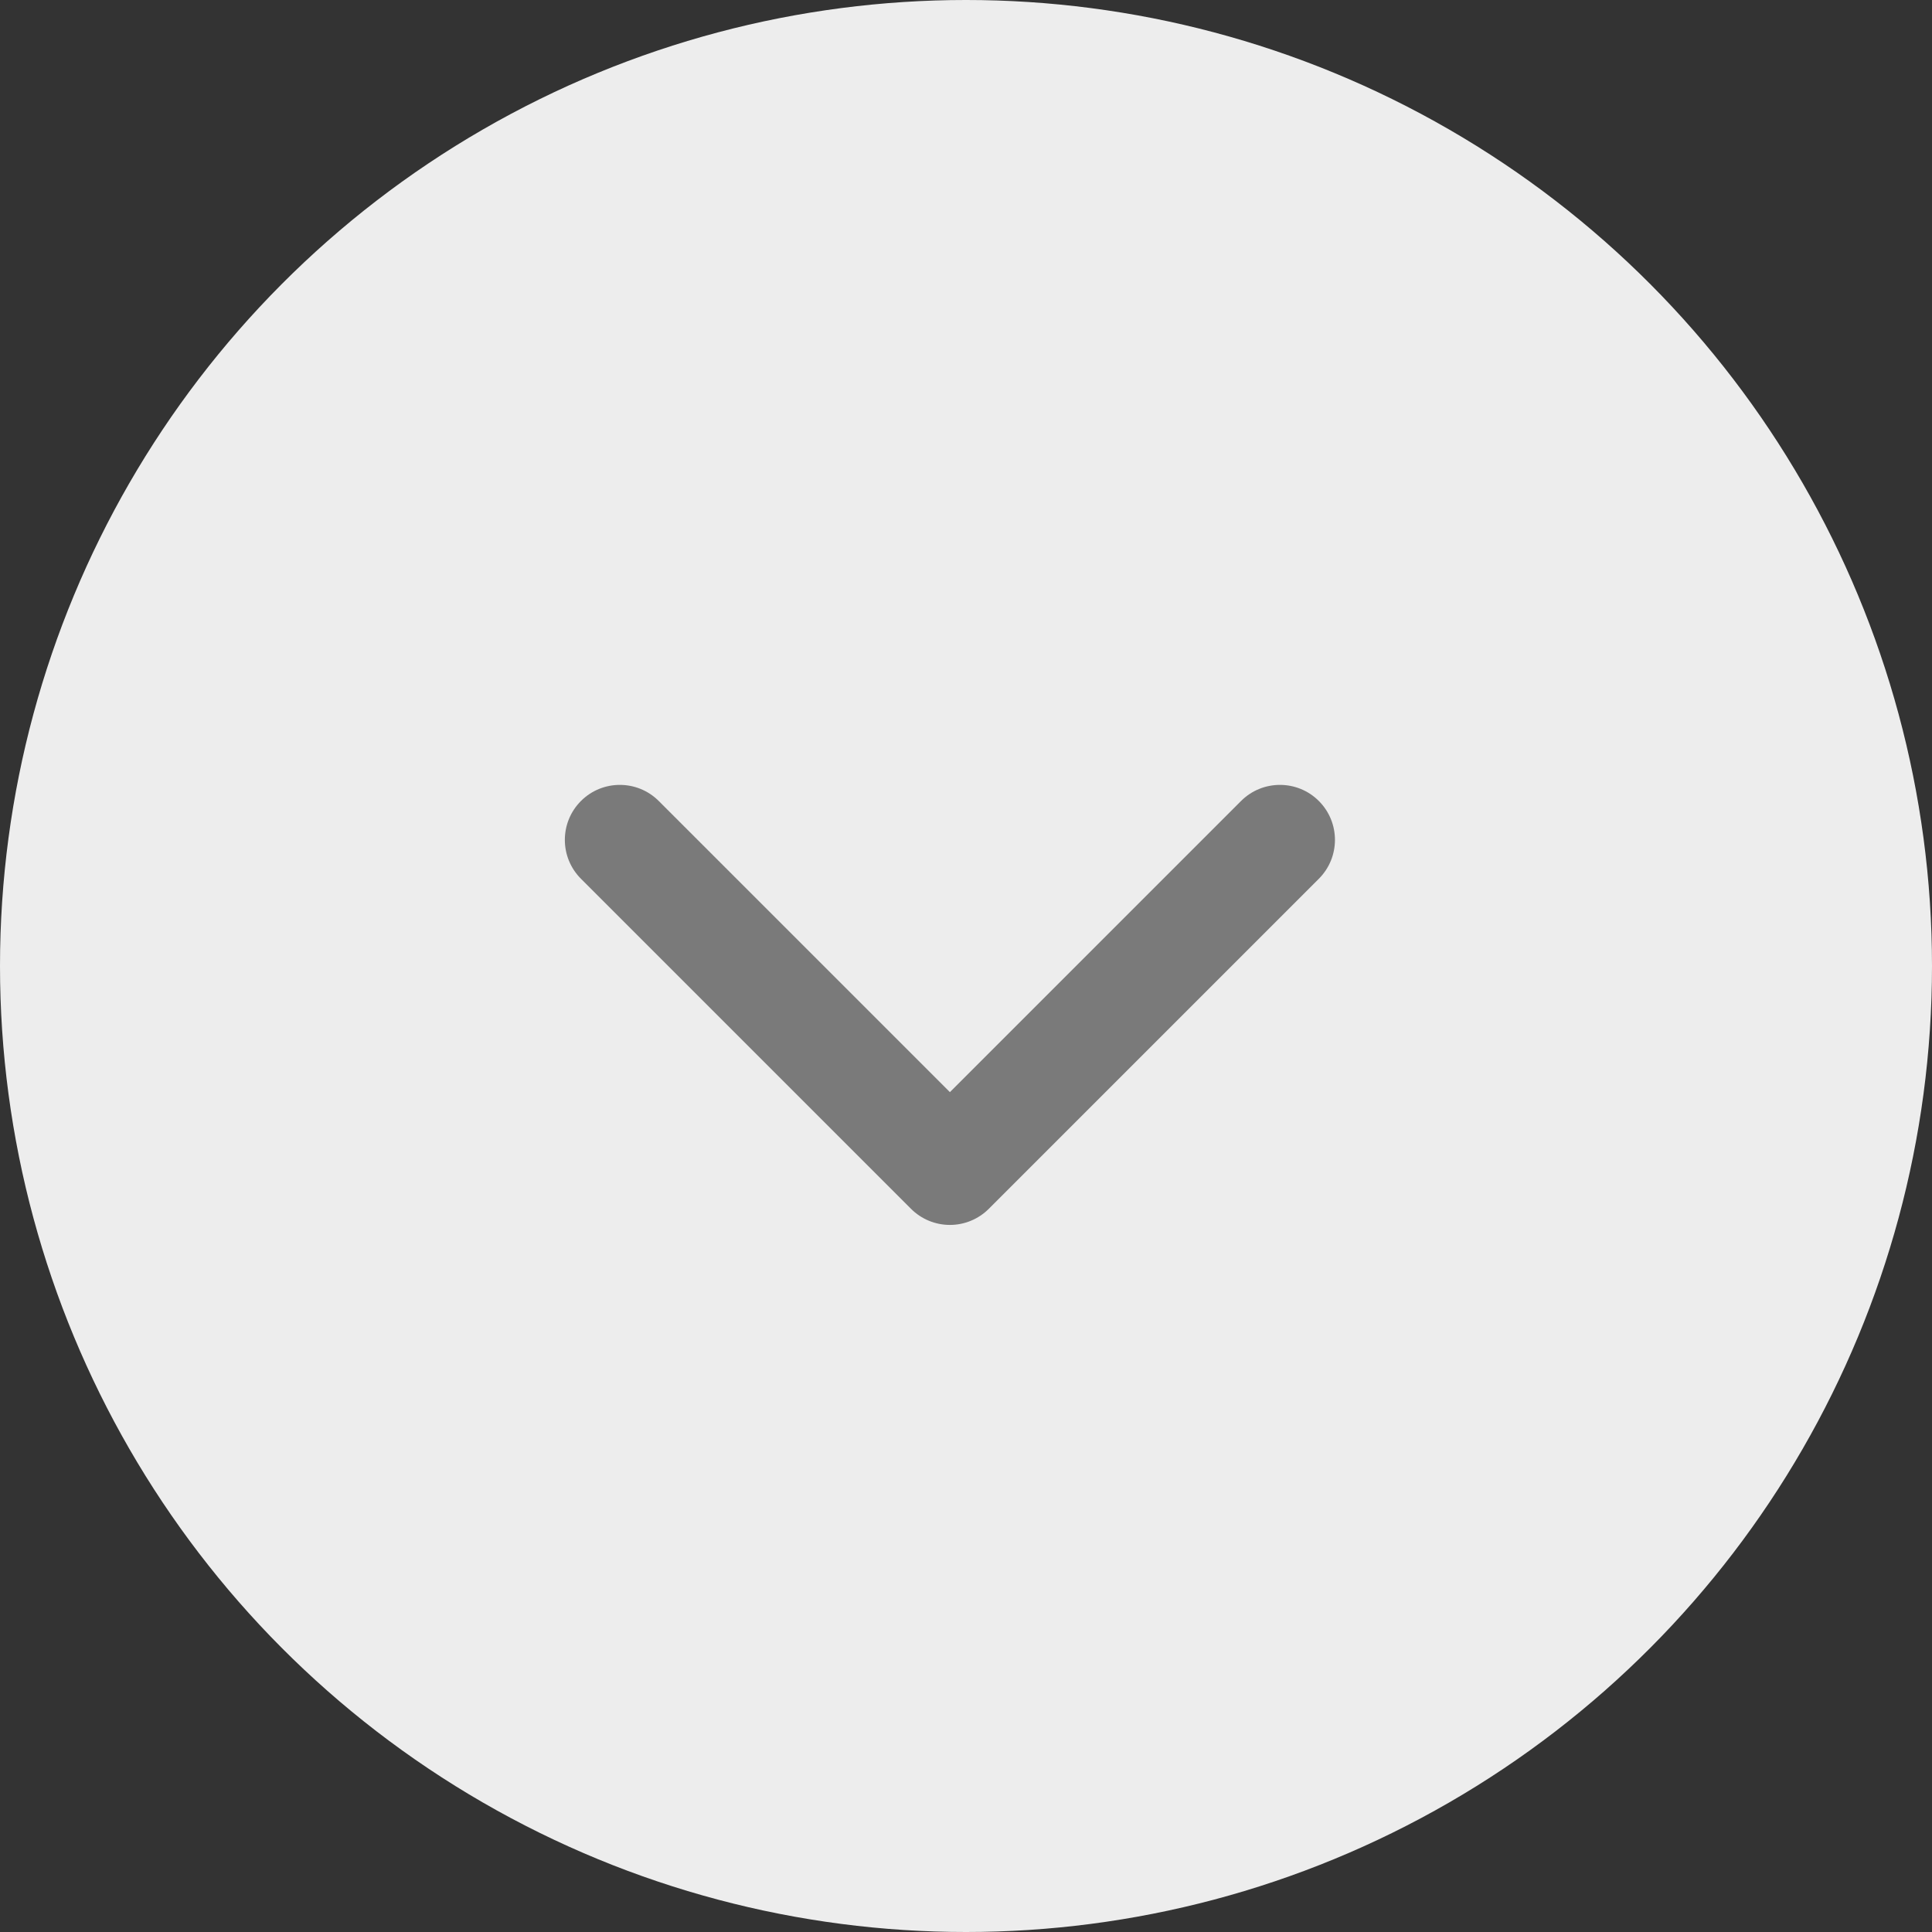 <svg width="48" height="48" viewBox="0 0 48 48" fill="none" xmlns="http://www.w3.org/2000/svg">
<rect x="0" y="0" width="48" height="48" fill="#333333" stroke="none"/>
<circle cx="24" cy="24" r="24" fill="#EDEDED"/>
<path d="M32.766 19.9C33.3 20.434 33.3 21.299 32.766 21.833L24.566 30.033C24.31 30.289 23.962 30.433 23.6 30.433C23.237 30.433 22.89 30.289 22.634 30.033L14.434 21.833C13.9 21.299 13.9 20.434 14.434 19.9C14.967 19.367 15.832 19.367 16.366 19.9L23.6 27.134L30.834 19.9C31.367 19.367 32.233 19.367 32.766 19.9Z" fill="#7A7A7A"/>
</svg>
